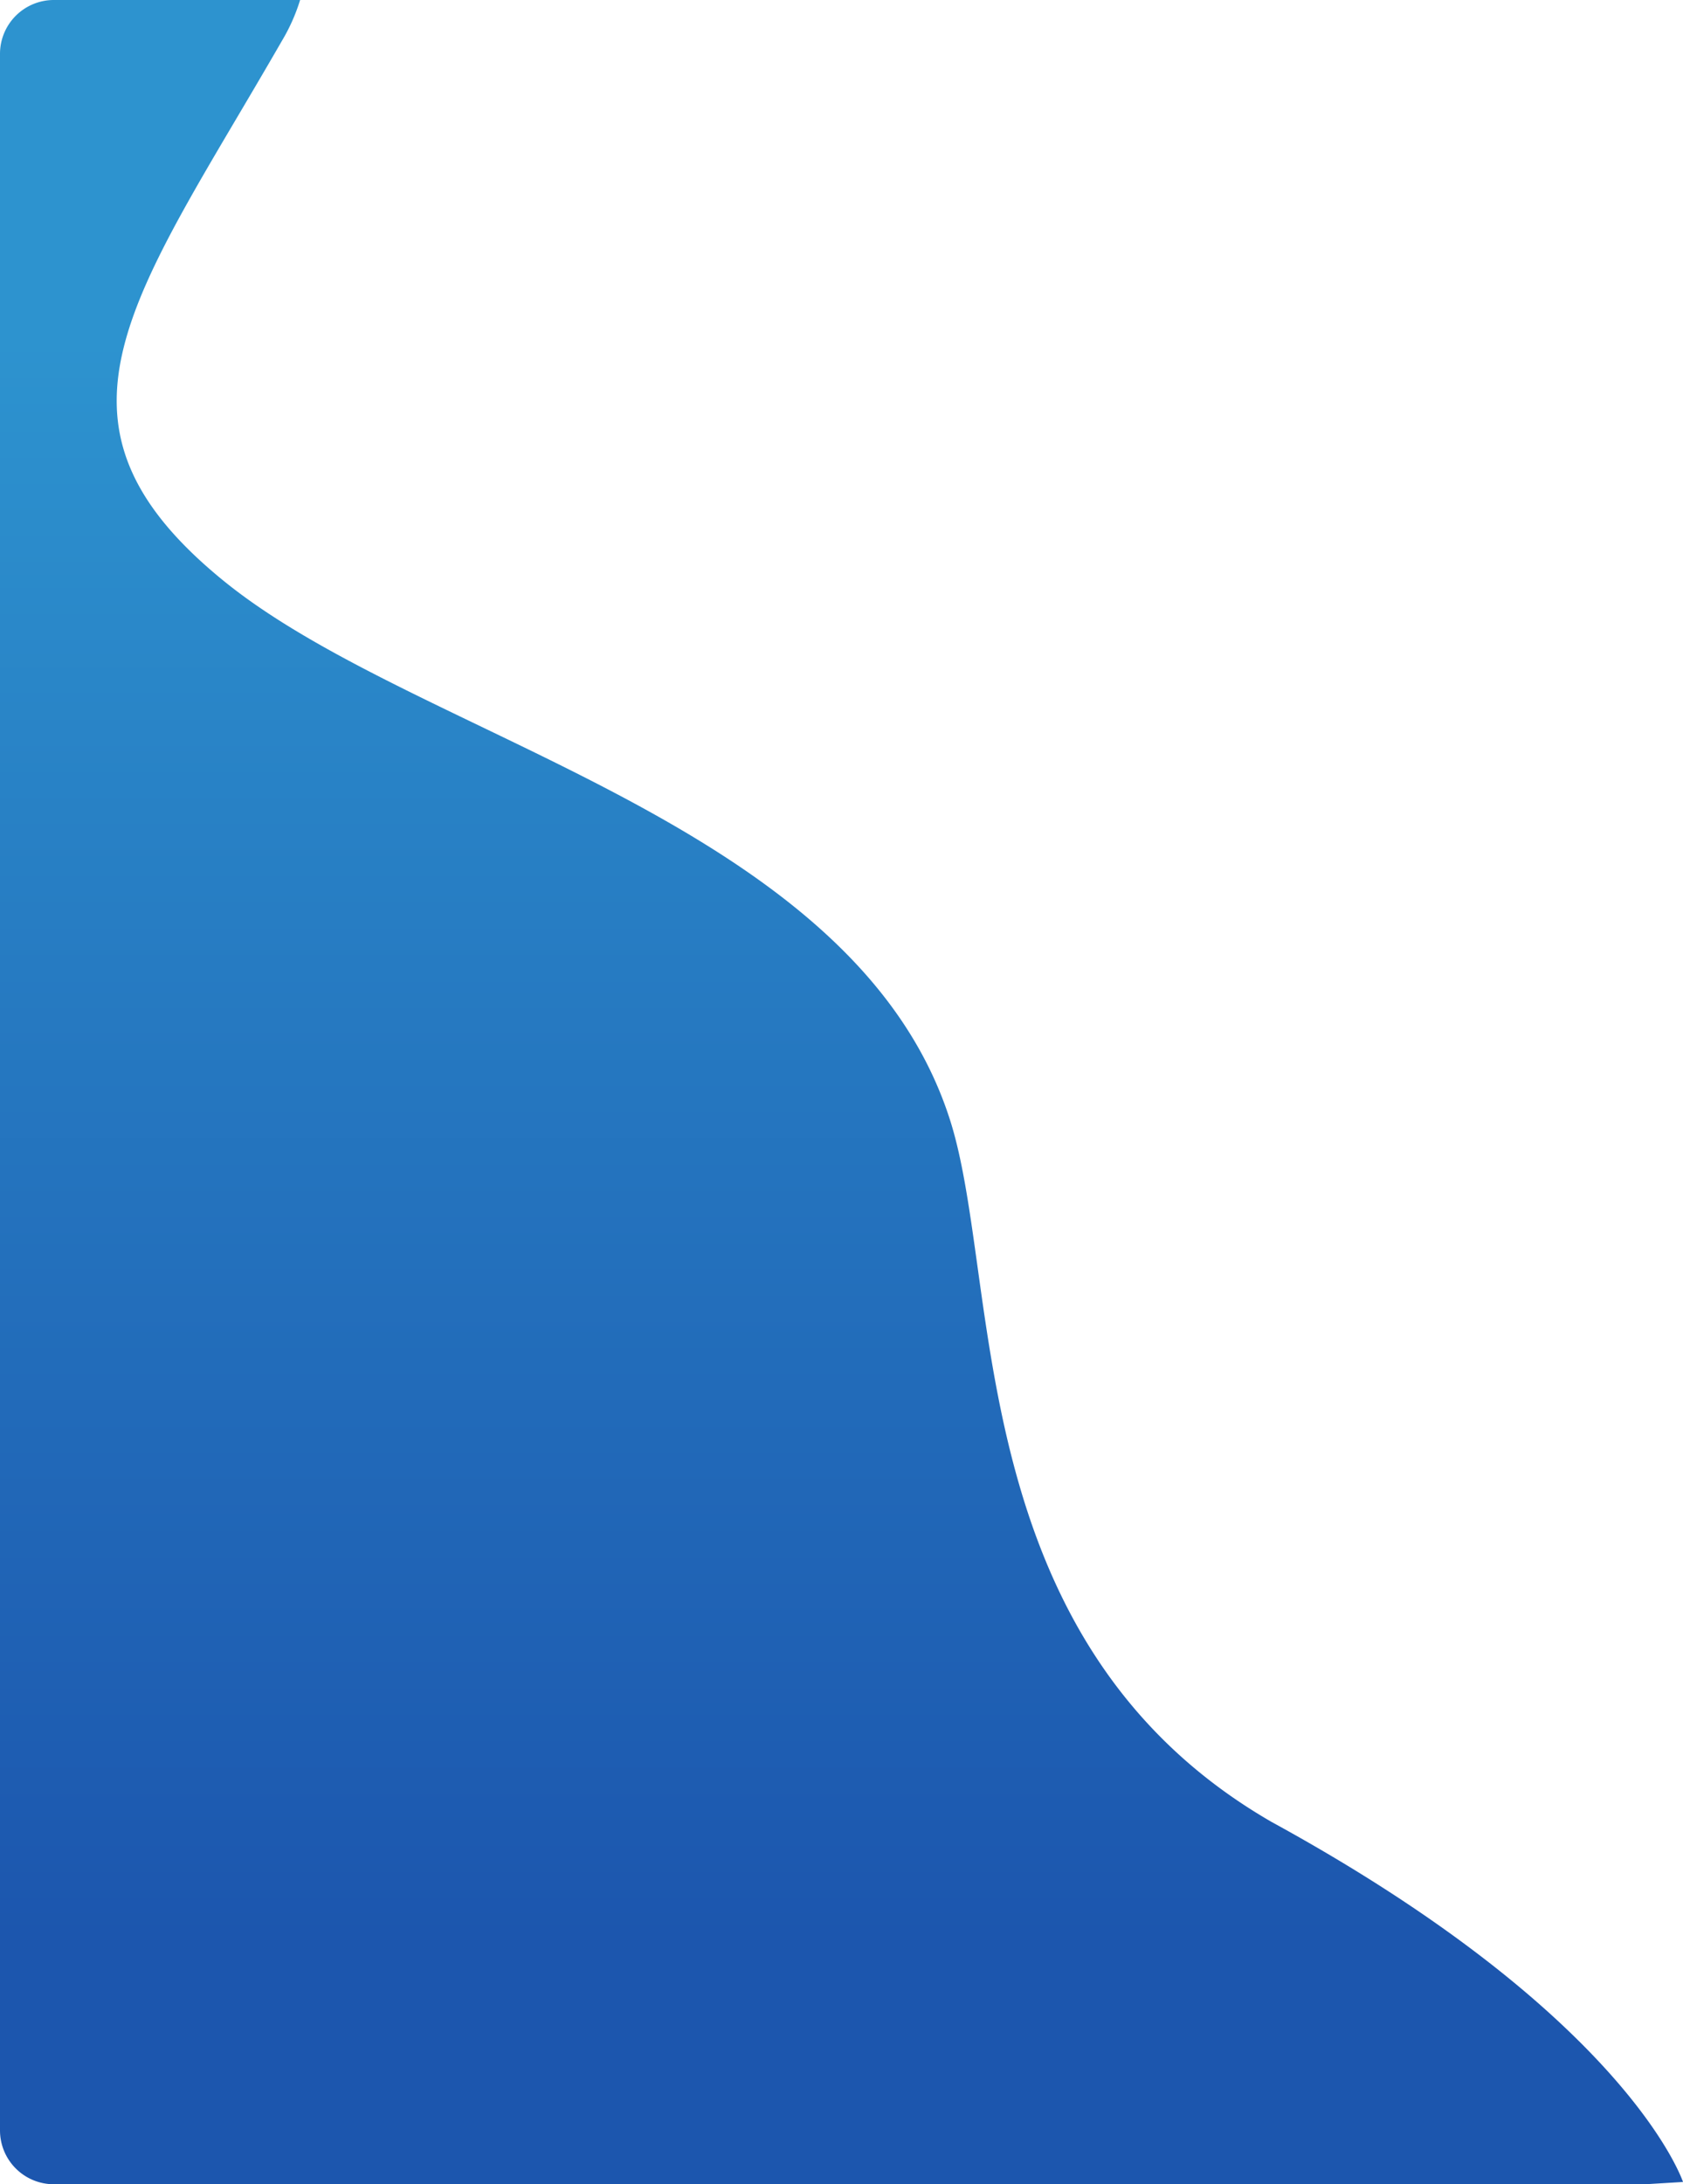<svg xmlns="http://www.w3.org/2000/svg"  xmlns:xlink="http://www.w3.org/1999/xlink" width="625.313" height="811" viewBox="0 0 625.313 811">
  <defs>
    <linearGradient id="linear-gradient" x1="0.5" y1="0.159" x2="0.5" y2="0.883" gradientUnits="objectBoundingBox">
      <stop offset="0" stop-color="#2d93cf"/>
      <stop offset="1" stop-color="#1c56ae"/>
    </linearGradient>
  </defs>
  <path id="Intersection_1" data-name="Intersection 1" d="M424.658,846.716a20,20,0,0,1-20-20v-771a20,20,0,0,1,20-20h91.507a69.365,69.365,0,0,1-6.72,15.1c-55.052,95.562-94.523,141.265-21.813,200.472S722.381,340.613,757.7,451.756c19.141,60.239,3.958,193.853,119.45,260.46C1009.908,784.8,1029.971,845.87,1029.971,845.87l-13.985.846Z" transform="translate(-404.658 -35.717)" fill="url(#linear-gradient)"/>
</svg>
